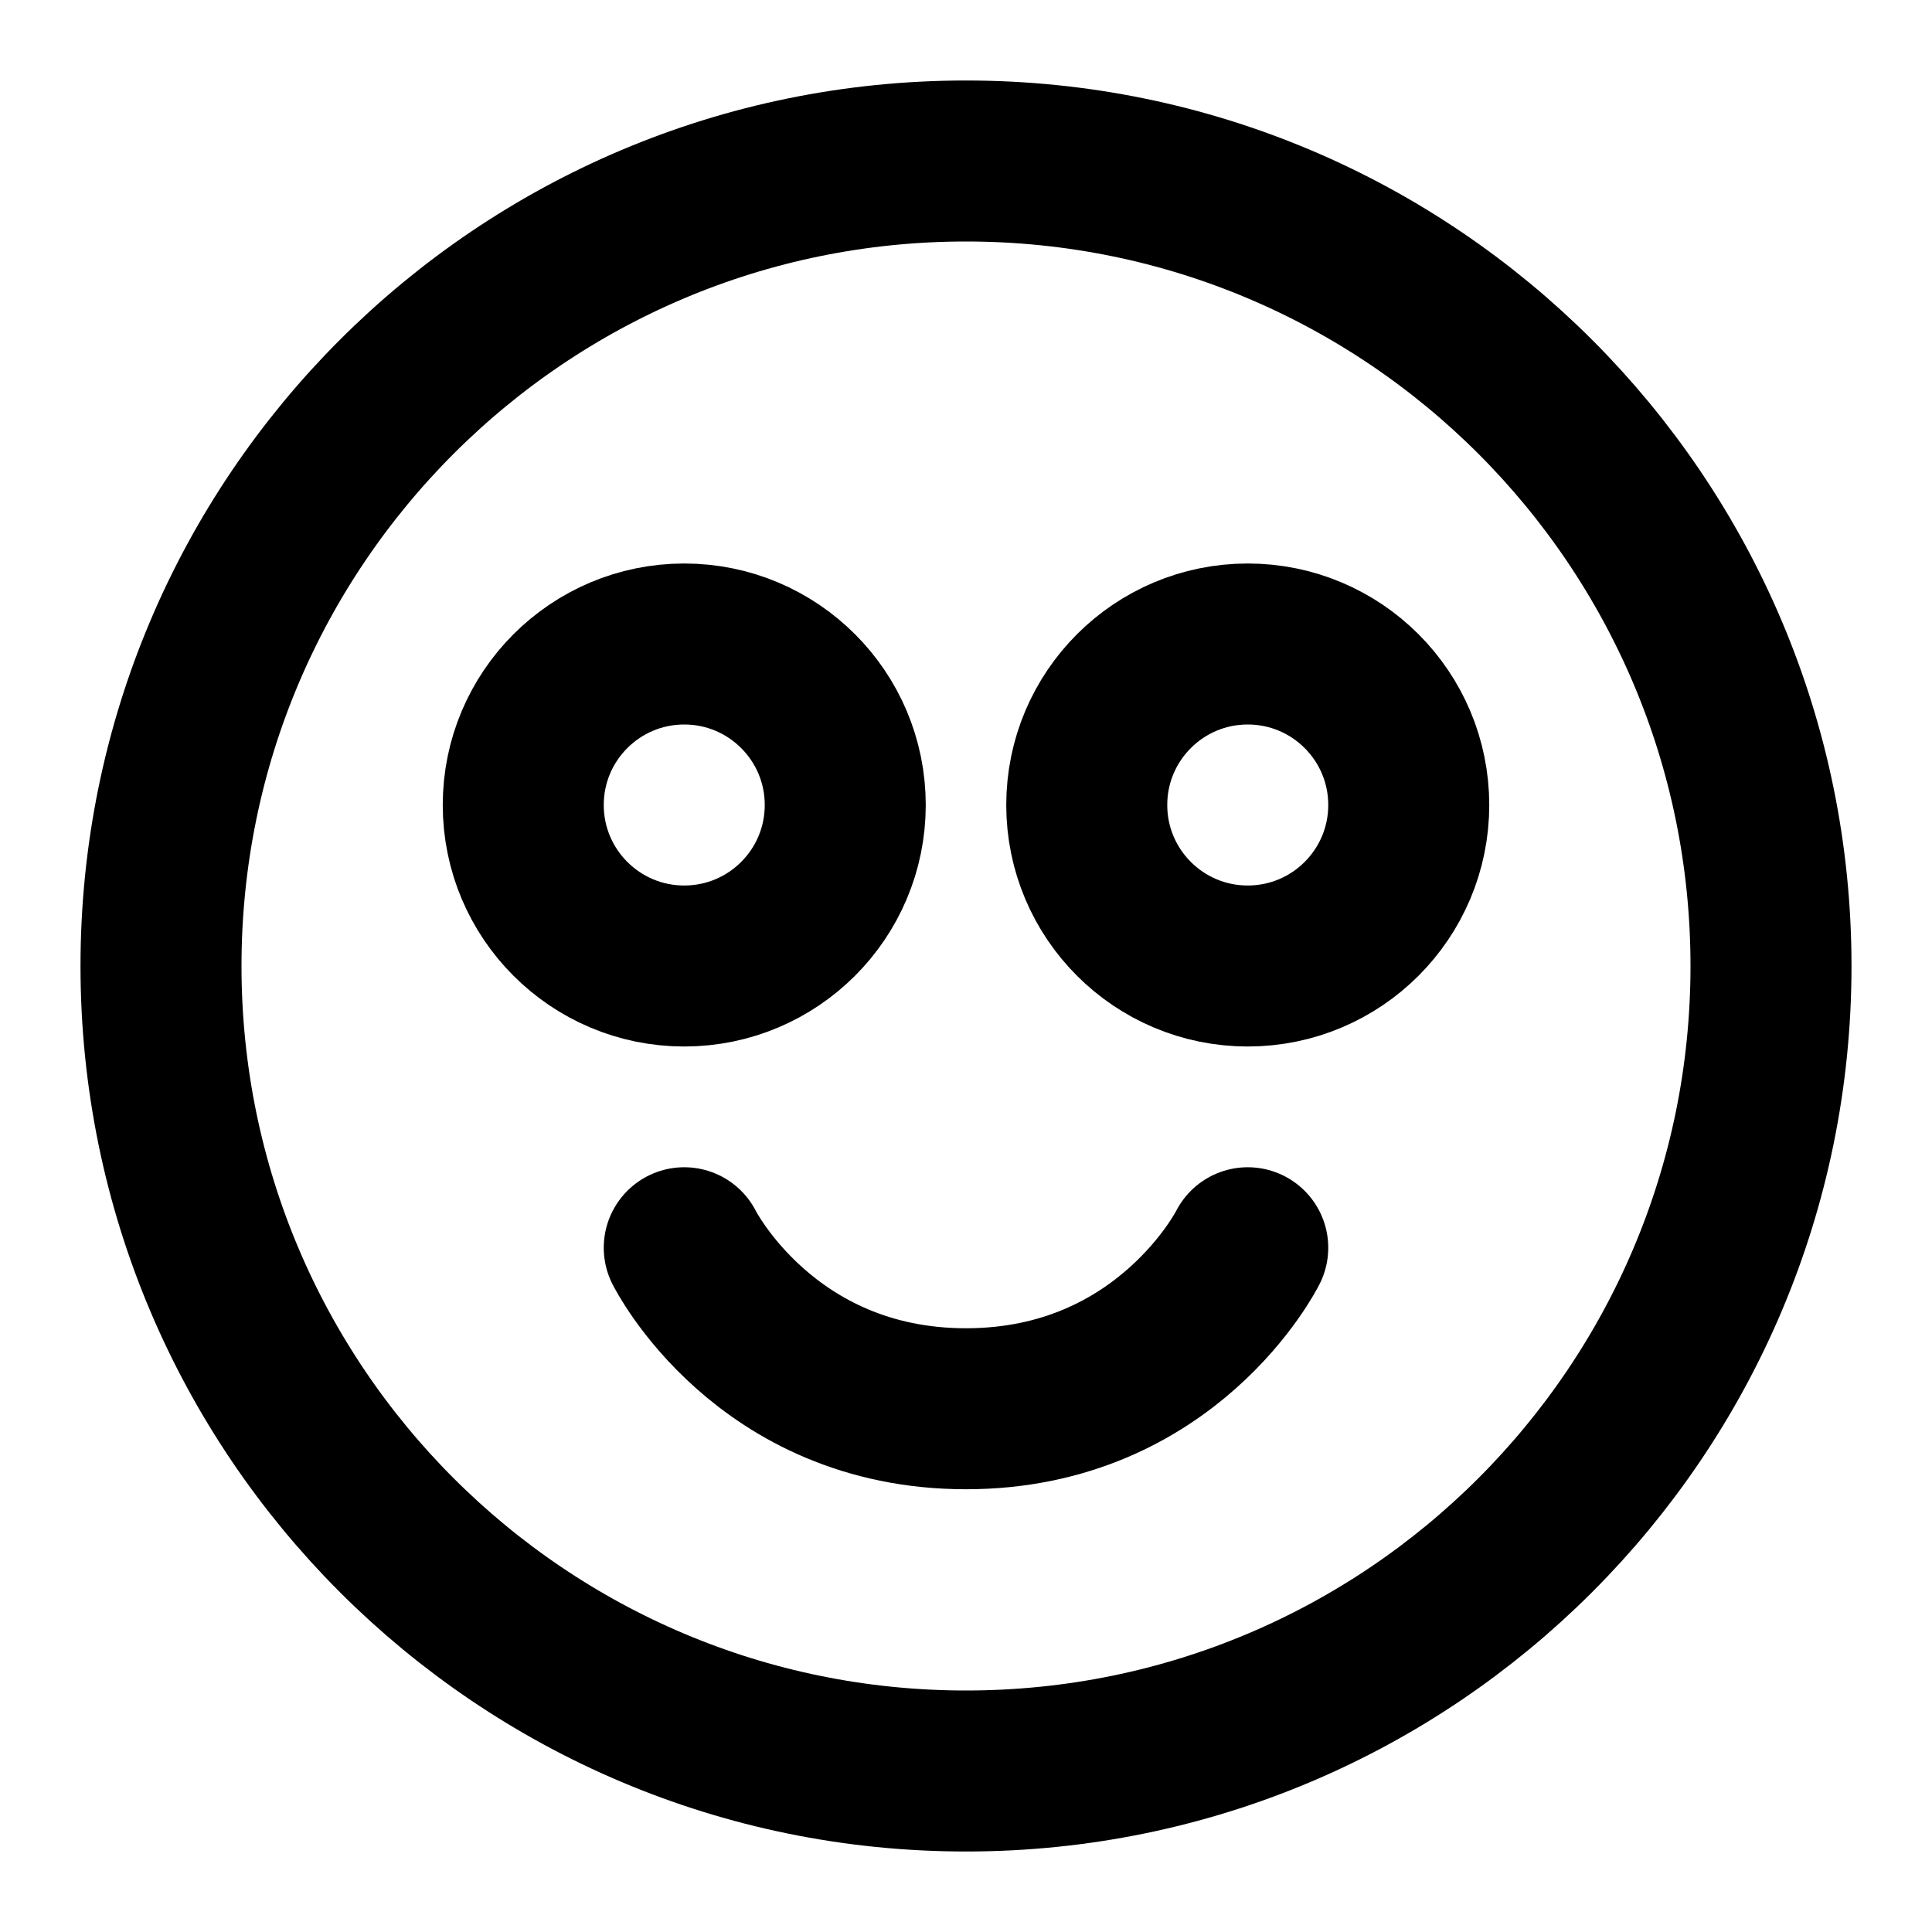 <svg width="48" height="48" viewBox="0 0 48 48" fill="none" xmlns="http://www.w3.org/2000/svg">
<path d="M24 44C35.046 44 44 35.046 44 24C44 12.954 35.046 4 24 4C12.954 4 4 12.954 4 24C4 35.046 12.954 44 24 44Z" stroke="black" stroke-width="4" stroke-linejoin="round"/>
<path d="M31 31C31 31 29 35 24 35C19 35 17 31 17 31" stroke="black" stroke-width="4" stroke-linecap="round" stroke-linejoin="round"/>
<circle cx="17" cy="20" r="4" stroke="black" stroke-width="4" stroke-linecap="round" stroke-linejoin="round"/>
<circle cx="31" cy="20" r="4" stroke="black" stroke-width="4" stroke-linecap="round" stroke-linejoin="round"/>
</svg>
